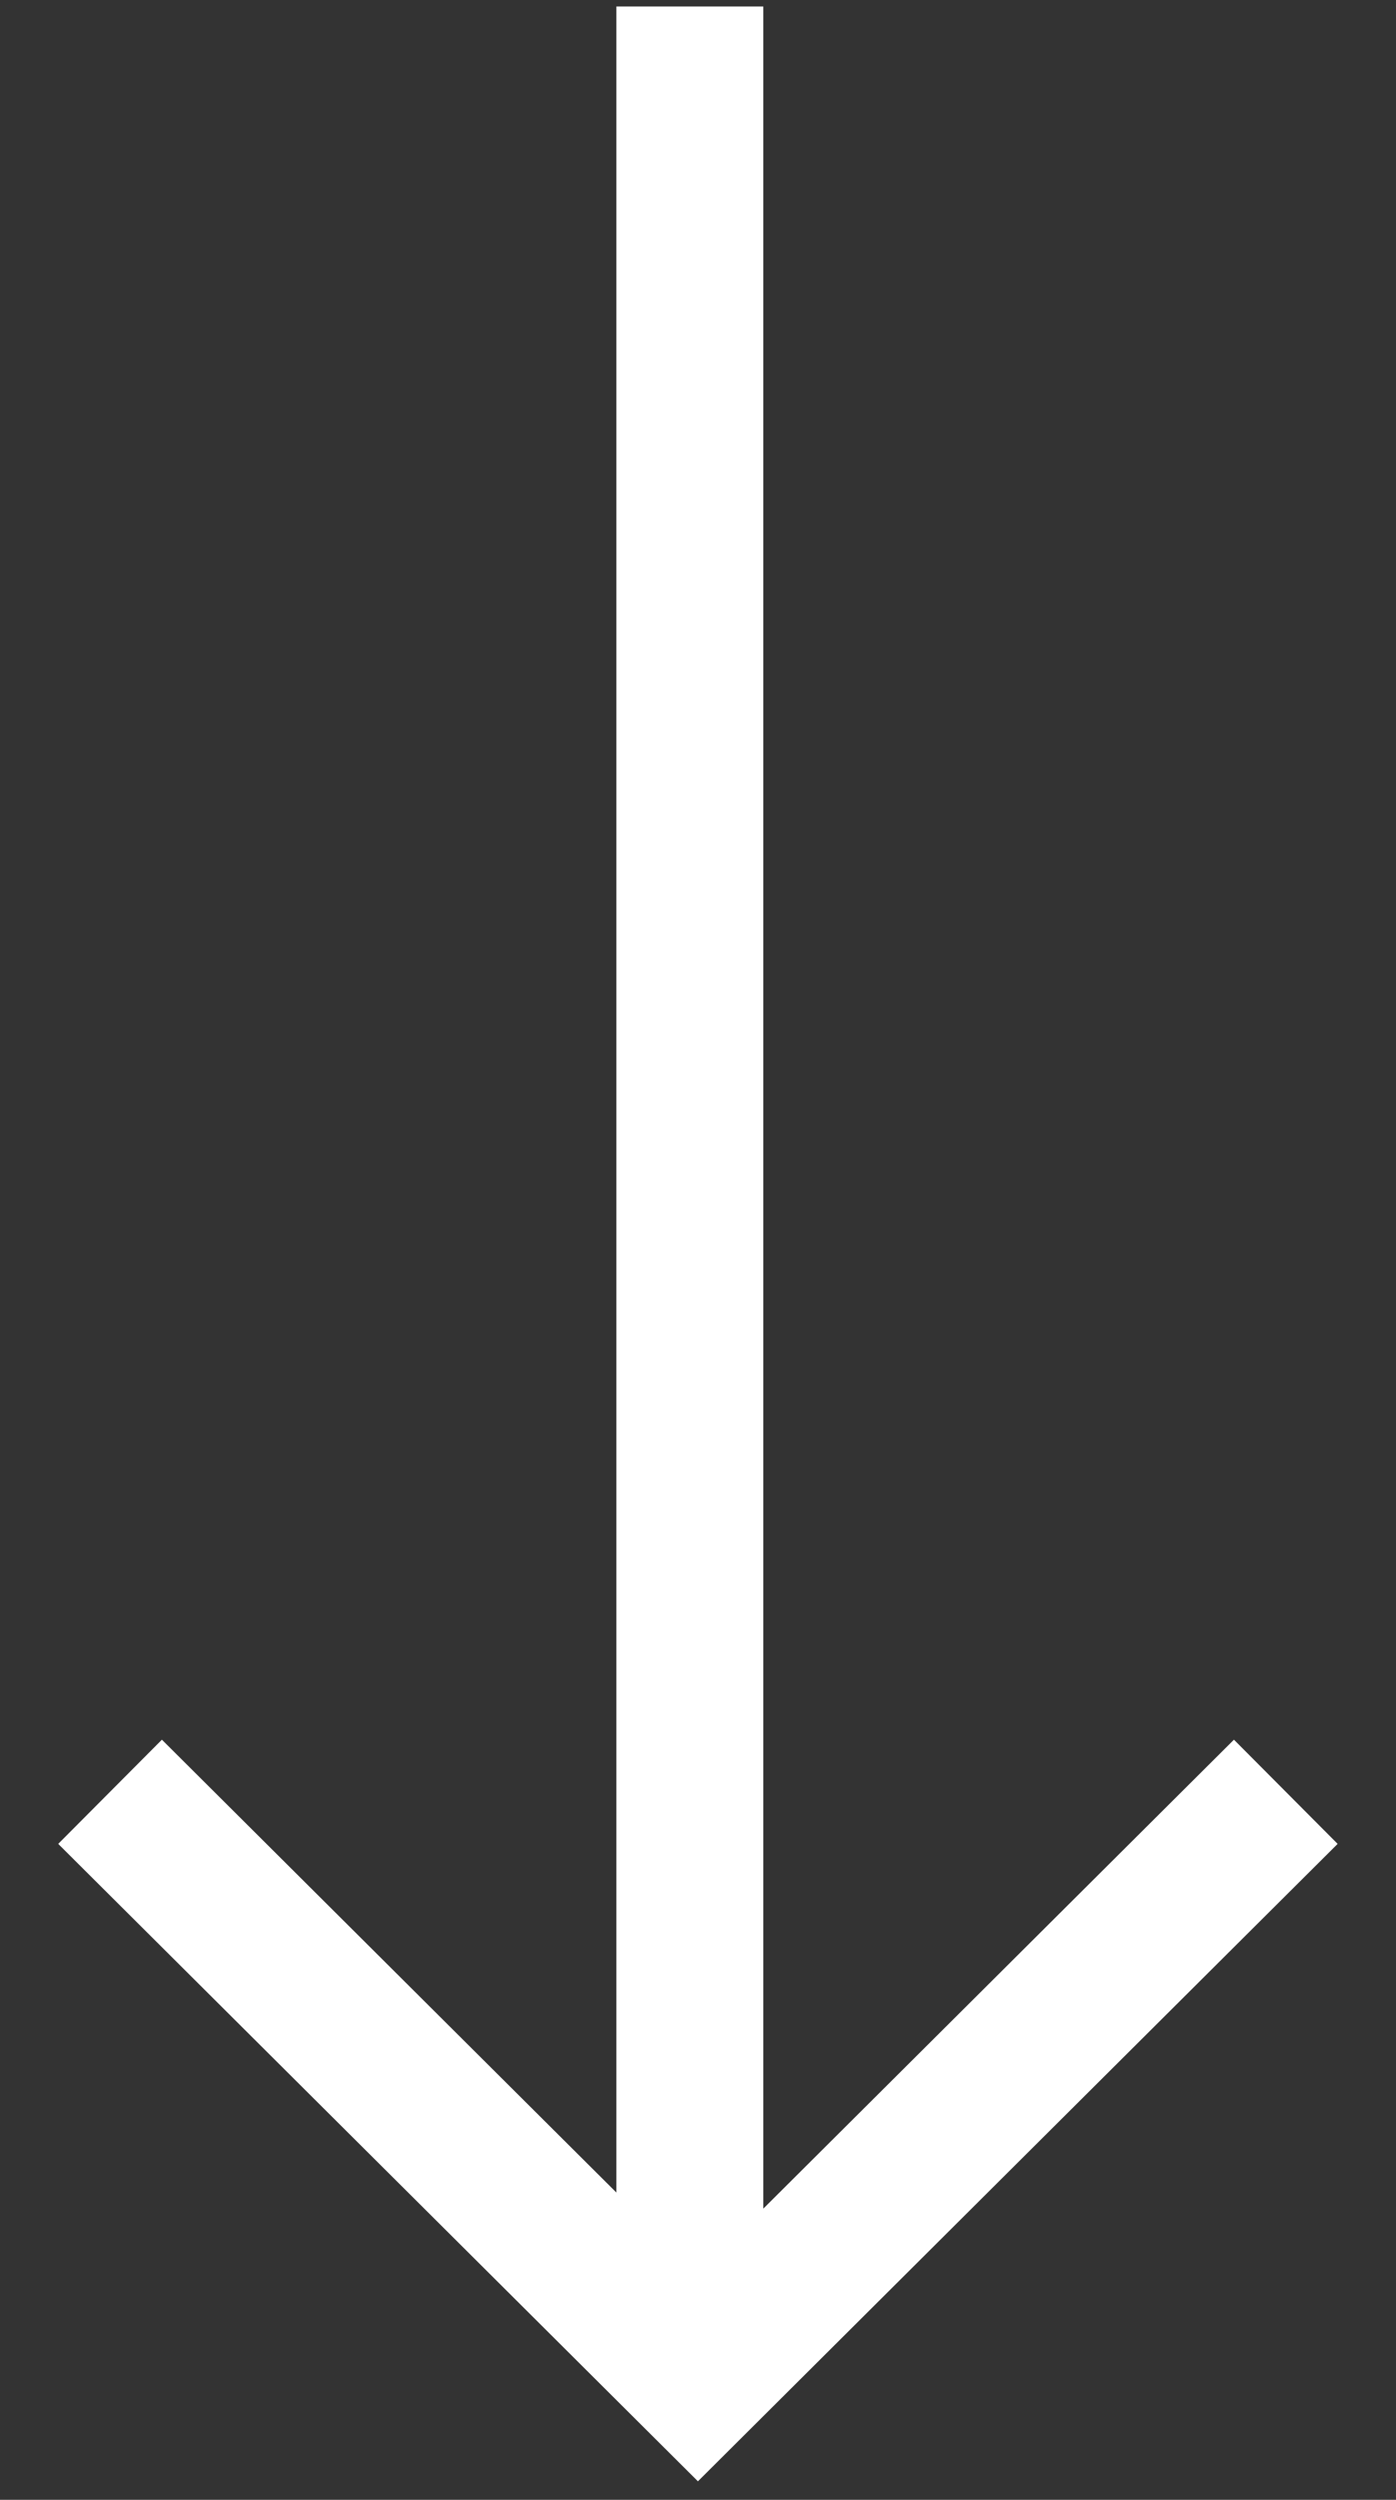 <?xml version="1.0" encoding="UTF-8"?>
<svg width="19px" height="34px" viewBox="0 0 19 34" version="1.1" xmlns="http://www.w3.org/2000/svg" xmlns:xlink="http://www.w3.org/1999/xlink">
    <rect x="0" y="0" width="19" height="34" fill="#333333" stroke="none"/>
    <!-- Generator: Sketch 49.2 (51160) - http://www.bohemiancoding.com/sketch -->
    <title>Page 1</title>
    <desc>Created with Sketch.</desc>
    <defs></defs>
    <g id="Page-1" stroke="none" stroke-width="1" fill="none" fill-rule="evenodd">
        <g id="Homepage" transform="translate(-164, -856)" stroke="#FFFFFF" stroke-width="2">
            <g id="Page-1" transform="translate(173, 872.5) rotate(-270) translate(-173, -872.5) translate(156, 864)">
                <g id="Group-6">
                    <path d="M0.588,8.111 L32.98,8.111" id="Stroke-2"></path>
                    <polyline id="Stroke-4" points="24.87 16.002 32.837 8.001 24.87 0"></polyline>
                </g>
            </g>
        </g>
    </g>
</svg>
